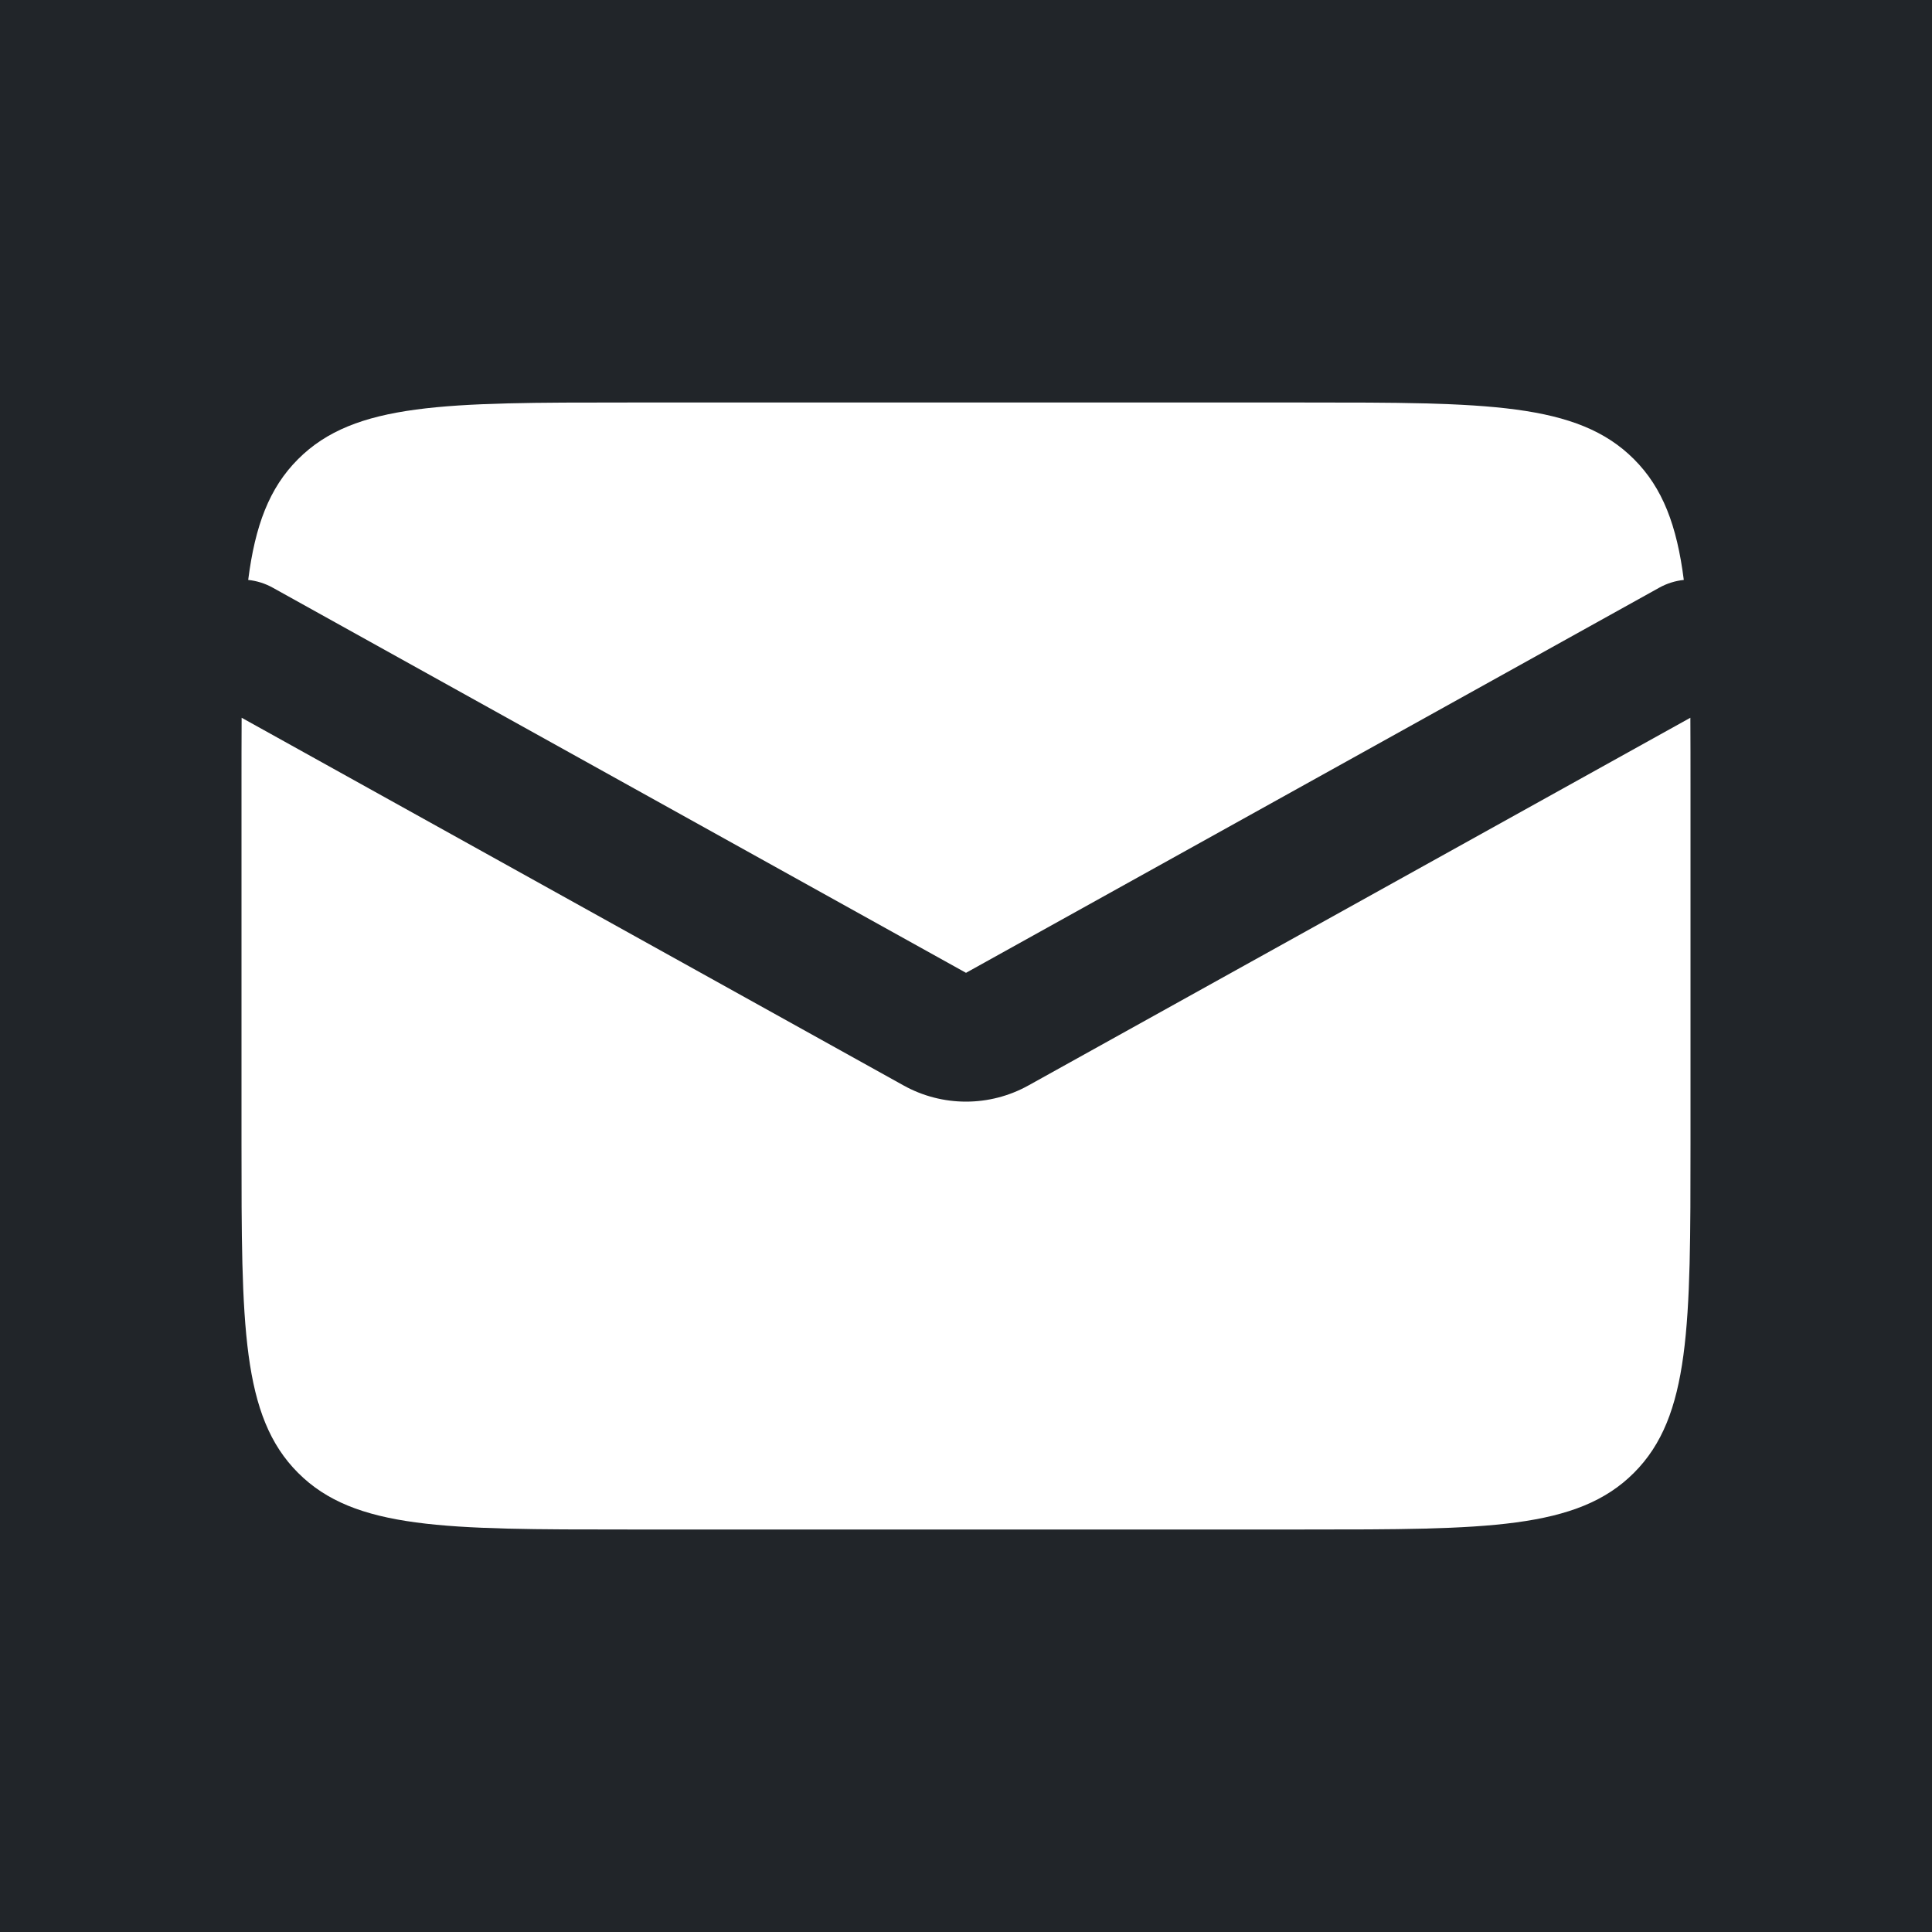 <svg width="40" height="40" viewBox="0 0 30 30" fill="none" xmlns="http://www.w3.org/2000/svg">
<rect width="30" height="30" fill="#212529"/>
<path fill-rule="evenodd" clip-rule="evenodd" d="M3.752 11.145C3.75 11.488 3.75 11.855 3.75 12.25V17.75C3.75 20.578 3.75 21.993 4.629 22.871C5.507 23.75 6.922 23.75 9.75 23.75H20.25C23.078 23.75 24.493 23.75 25.371 22.871C26.25 21.993 26.25 20.578 26.25 17.75V12.25C26.25 11.855 26.25 11.488 26.248 11.145L15.971 16.854C15.367 17.19 14.633 17.19 14.029 16.854L3.752 11.145ZM3.854 9.005C3.984 9.019 4.114 9.058 4.236 9.126L15 15.106L25.764 9.126C25.886 9.058 26.016 9.019 26.146 9.005C26.039 8.163 25.819 7.576 25.371 7.129C24.493 6.25 23.078 6.25 20.25 6.25H9.75C6.922 6.25 5.507 6.25 4.629 7.129C4.181 7.576 3.961 8.163 3.854 9.005Z" fill="white"/>
</svg>
